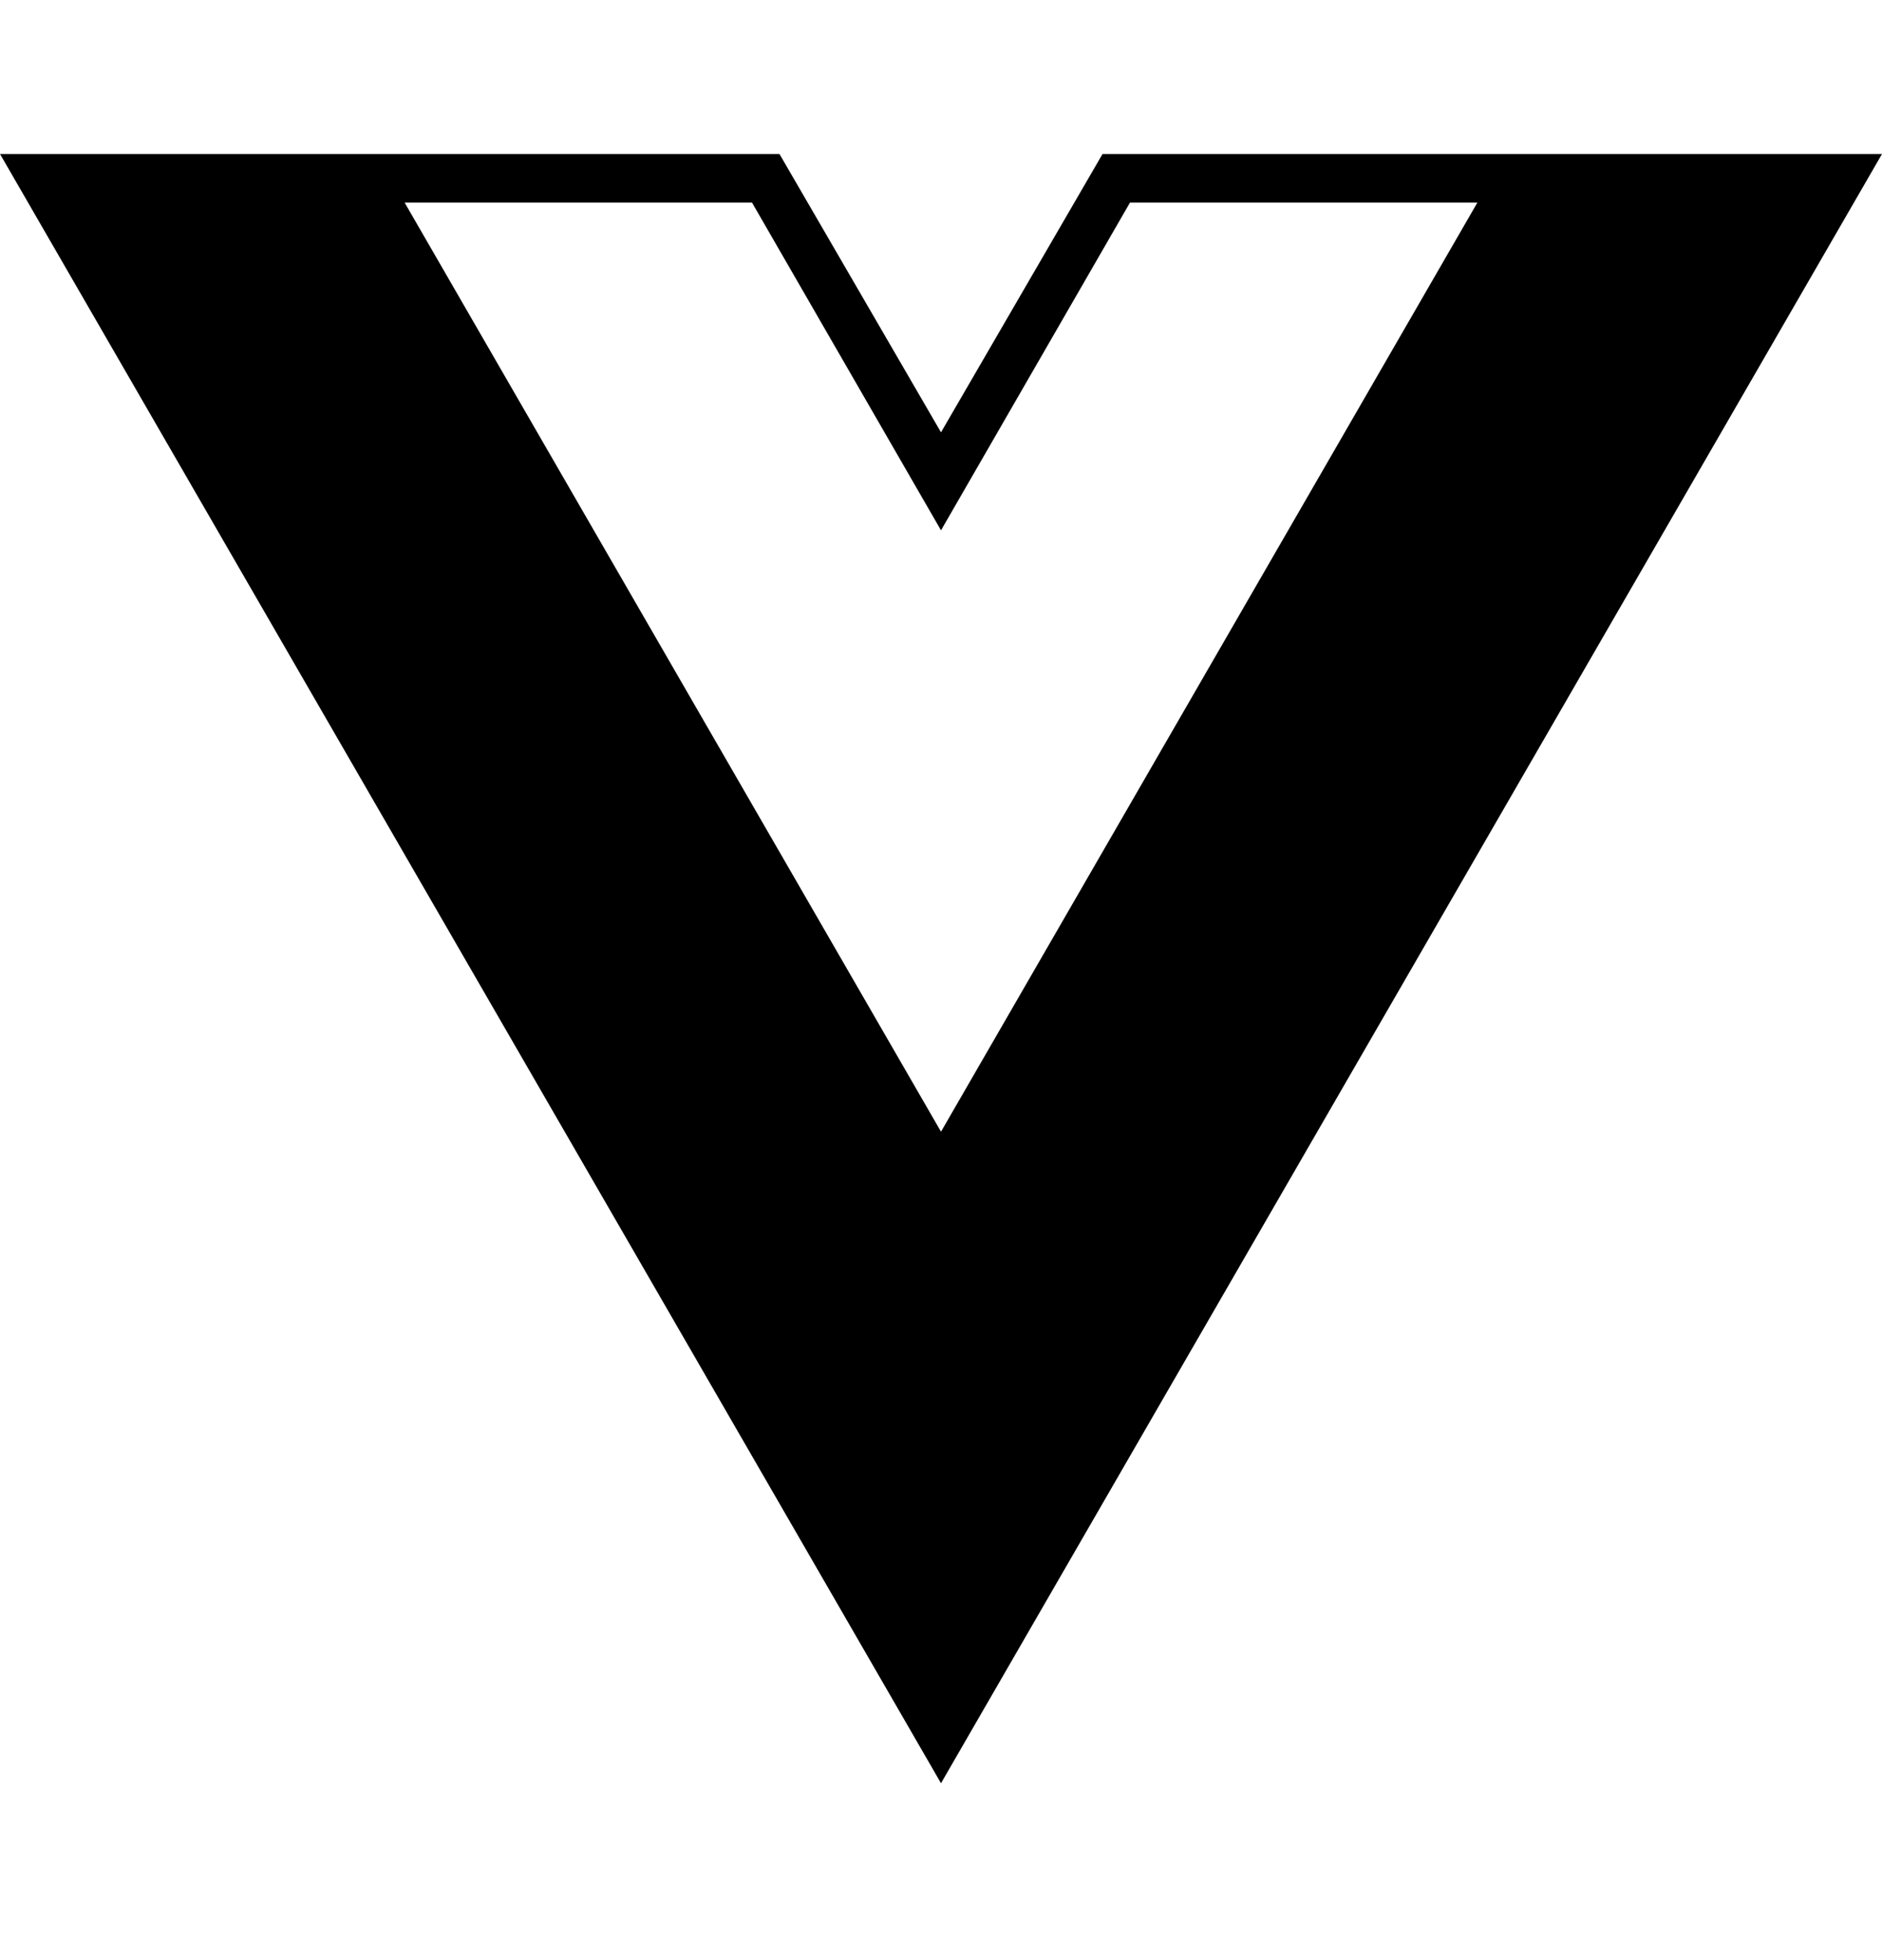 <svg width="24" height="25" viewBox="0 0 24 25" fill="none" xmlns="http://www.w3.org/2000/svg">
<path d="M24 1.964H14.06L12 5.514L9.94 1.964H0L12 22.744L24 1.964ZM12 14.434L5.16 2.584H9.59L12 6.764L14.41 2.584H18.84L12 14.434Z" fill="black"/>
</svg>
